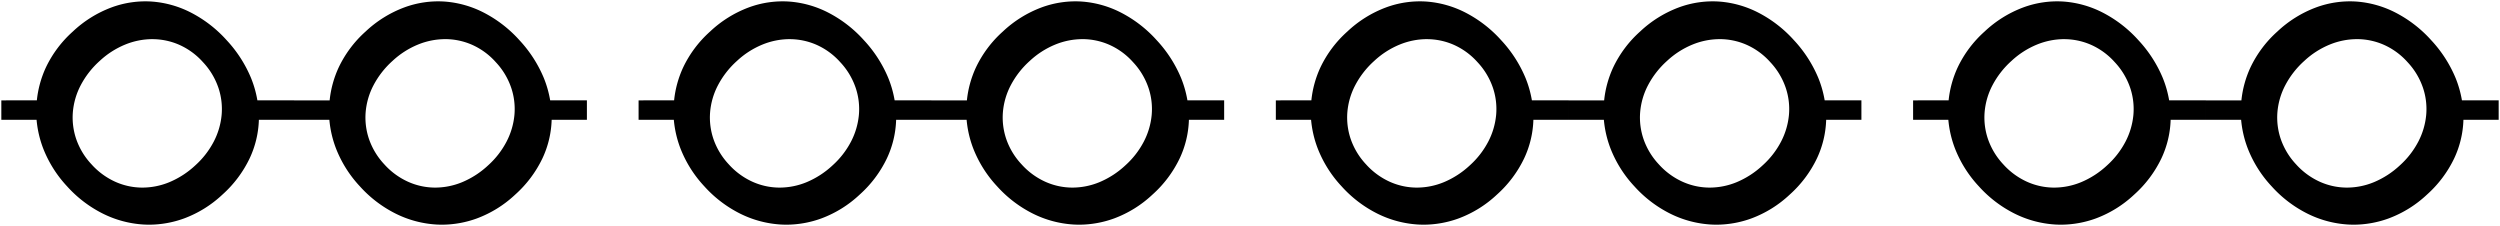 <svg xmlns="http://www.w3.org/2000/svg" width="938.451" height="84.838" viewBox="0 0 938.451 84.838"><g transform="translate(-60.499 -112.499)"><path d="M163.188,83.774a39.464,39.464,0,0,1-15.123-4.064,45.322,45.322,0,0,1-13.494-10.286A44.564,44.564,0,0,1,125.615,55.2a39.824,39.824,0,0,1-2.479-10.725H109.906v-7.3h13.335a38.742,38.742,0,0,1,3.4-12.371A42.616,42.616,0,0,1,136.731,11.34,43.273,43.273,0,0,1,151.19,2.314a36.75,36.75,0,0,1,15.2-2.229,38.158,38.158,0,0,1,14.806,4.2,46.83,46.83,0,0,1,13.263,10.277A47.648,47.648,0,0,1,203.65,28.8a40.434,40.434,0,0,1,2.375,8.375h13.787v7.3H206.581a36.482,36.482,0,0,1-3.48,14.508A43.3,43.3,0,0,1,192.843,72.6a42.711,42.711,0,0,1-14.294,8.878,38.43,38.43,0,0,1-13.172,2.364Q164.284,83.838,163.188,83.774Zm3.4-69.582a27.12,27.12,0,0,0-10.247,2.063,31.616,31.616,0,0,0-9.5,6.112,32.7,32.7,0,0,0-7.122,9.115,26.444,26.444,0,0,0-2.957,10.1,25.049,25.049,0,0,0,1.292,10.22,26.473,26.473,0,0,0,5.689,9.365,26.881,26.881,0,0,0,8.87,6.531,24.888,24.888,0,0,0,10.1,2.221,26.63,26.63,0,0,0,10.33-2.059,32.818,32.818,0,0,0,9.7-6.3,31.739,31.739,0,0,0,6.923-8.929,27.157,27.157,0,0,0,2.947-10.032,24.929,24.929,0,0,0-1.25-10.251,26.53,26.53,0,0,0-5.765-9.527,26.16,26.16,0,0,0-8.946-6.533,25.129,25.129,0,0,0-10.04-2.1ZM53.282,83.774A39.462,39.462,0,0,1,38.16,79.711,45.317,45.317,0,0,1,24.665,69.425,44.555,44.555,0,0,1,15.708,55.2a39.842,39.842,0,0,1-2.479-10.725H0v-7.3H13.334a38.755,38.755,0,0,1,3.4-12.371,42.612,42.612,0,0,1,10.1-13.462A43.23,43.23,0,0,1,41.284,2.314,36.75,36.75,0,0,1,56.487.085a38.142,38.142,0,0,1,14.805,4.2A46.832,46.832,0,0,1,84.555,14.565,47.572,47.572,0,0,1,93.741,28.8a40.354,40.354,0,0,1,2.378,8.375h13.787v7.3H96.676a36.51,36.51,0,0,1-3.483,14.508A43.3,43.3,0,0,1,82.937,72.6a42.727,42.727,0,0,1-14.292,8.878,38.451,38.451,0,0,1-13.174,2.364Q54.377,83.838,53.282,83.774Zm3.4-69.582A27.126,27.126,0,0,0,46.43,16.255a31.62,31.62,0,0,0-9.5,6.112,32.694,32.694,0,0,0-7.122,9.115,26.454,26.454,0,0,0-2.957,10.1,25.058,25.058,0,0,0,1.292,10.22,26.489,26.489,0,0,0,5.689,9.365A26.886,26.886,0,0,0,42.7,67.7a24.9,24.9,0,0,0,10.1,2.221,26.635,26.635,0,0,0,10.33-2.059,32.822,32.822,0,0,0,9.7-6.3,31.741,31.741,0,0,0,6.923-8.929,27.165,27.165,0,0,0,2.947-10.032,24.96,24.96,0,0,0-1.248-10.251,26.564,26.564,0,0,0-5.767-9.527A26.17,26.17,0,0,0,66.747,16.3a25.141,25.141,0,0,0-10.042-2.1Z" transform="translate(60.999 112.999)" stroke="rgba(0,0,0,0)" stroke-miterlimit="10" stroke-width="1"/><path d="M163.188,83.774a39.464,39.464,0,0,1-15.123-4.064,45.322,45.322,0,0,1-13.494-10.286A44.564,44.564,0,0,1,125.615,55.2a39.824,39.824,0,0,1-2.479-10.725H109.906v-7.3h13.335a38.742,38.742,0,0,1,3.4-12.371A42.616,42.616,0,0,1,136.731,11.34,43.273,43.273,0,0,1,151.19,2.314a36.75,36.75,0,0,1,15.2-2.229,38.158,38.158,0,0,1,14.806,4.2,46.83,46.83,0,0,1,13.263,10.277A47.648,47.648,0,0,1,203.65,28.8a40.434,40.434,0,0,1,2.375,8.375h13.787v7.3H206.581a36.482,36.482,0,0,1-3.48,14.508A43.3,43.3,0,0,1,192.843,72.6a42.711,42.711,0,0,1-14.294,8.878,38.43,38.43,0,0,1-13.172,2.364Q164.284,83.838,163.188,83.774Zm3.4-69.582a27.12,27.12,0,0,0-10.247,2.063,31.616,31.616,0,0,0-9.5,6.112,32.7,32.7,0,0,0-7.122,9.115,26.444,26.444,0,0,0-2.957,10.1,25.049,25.049,0,0,0,1.292,10.22,26.473,26.473,0,0,0,5.689,9.365,26.881,26.881,0,0,0,8.87,6.531,24.888,24.888,0,0,0,10.1,2.221,26.63,26.63,0,0,0,10.33-2.059,32.818,32.818,0,0,0,9.7-6.3,31.739,31.739,0,0,0,6.923-8.929,27.157,27.157,0,0,0,2.947-10.032,24.929,24.929,0,0,0-1.25-10.251,26.53,26.53,0,0,0-5.765-9.527,26.16,26.16,0,0,0-8.946-6.533,25.129,25.129,0,0,0-10.04-2.1ZM53.282,83.774A39.462,39.462,0,0,1,38.16,79.711,45.317,45.317,0,0,1,24.665,69.425,44.555,44.555,0,0,1,15.708,55.2a39.842,39.842,0,0,1-2.479-10.725H0v-7.3H13.334a38.755,38.755,0,0,1,3.4-12.371,42.612,42.612,0,0,1,10.1-13.462A43.23,43.23,0,0,1,41.284,2.314,36.75,36.75,0,0,1,56.487.085a38.142,38.142,0,0,1,14.805,4.2A46.832,46.832,0,0,1,84.555,14.565,47.572,47.572,0,0,1,93.741,28.8a40.354,40.354,0,0,1,2.378,8.375h13.787v7.3H96.676a36.51,36.51,0,0,1-3.483,14.508A43.3,43.3,0,0,1,82.937,72.6a42.727,42.727,0,0,1-14.292,8.878,38.451,38.451,0,0,1-13.174,2.364Q54.377,83.838,53.282,83.774Zm3.4-69.582A27.126,27.126,0,0,0,46.43,16.255a31.62,31.62,0,0,0-9.5,6.112,32.694,32.694,0,0,0-7.122,9.115,26.454,26.454,0,0,0-2.957,10.1,25.058,25.058,0,0,0,1.292,10.22,26.489,26.489,0,0,0,5.689,9.365A26.886,26.886,0,0,0,42.7,67.7a24.9,24.9,0,0,0,10.1,2.221,26.635,26.635,0,0,0,10.33-2.059,32.822,32.822,0,0,0,9.7-6.3,31.741,31.741,0,0,0,6.923-8.929,27.165,27.165,0,0,0,2.947-10.032,24.96,24.96,0,0,0-1.248-10.251,26.564,26.564,0,0,0-5.767-9.527A26.17,26.17,0,0,0,66.747,16.3a25.141,25.141,0,0,0-10.042-2.1Z" transform="translate(539.425 112.999)" stroke="rgba(0,0,0,0)" stroke-miterlimit="10" stroke-width="1"/><path d="M163.188,83.774a39.464,39.464,0,0,1-15.123-4.064,45.322,45.322,0,0,1-13.494-10.286A44.564,44.564,0,0,1,125.615,55.2a39.824,39.824,0,0,1-2.479-10.725H109.906v-7.3h13.335a38.742,38.742,0,0,1,3.4-12.371A42.616,42.616,0,0,1,136.731,11.34,43.273,43.273,0,0,1,151.19,2.314a36.75,36.75,0,0,1,15.2-2.229,38.158,38.158,0,0,1,14.806,4.2,46.83,46.83,0,0,1,13.263,10.277A47.648,47.648,0,0,1,203.65,28.8a40.434,40.434,0,0,1,2.375,8.375h13.787v7.3H206.581a36.482,36.482,0,0,1-3.48,14.508A43.3,43.3,0,0,1,192.843,72.6a42.711,42.711,0,0,1-14.294,8.878,38.43,38.43,0,0,1-13.172,2.364Q164.284,83.838,163.188,83.774Zm3.4-69.582a27.12,27.12,0,0,0-10.247,2.063,31.616,31.616,0,0,0-9.5,6.112,32.7,32.7,0,0,0-7.122,9.115,26.444,26.444,0,0,0-2.957,10.1,25.049,25.049,0,0,0,1.292,10.22,26.473,26.473,0,0,0,5.689,9.365,26.881,26.881,0,0,0,8.87,6.531,24.888,24.888,0,0,0,10.1,2.221,26.63,26.63,0,0,0,10.33-2.059,32.818,32.818,0,0,0,9.7-6.3,31.739,31.739,0,0,0,6.923-8.929,27.157,27.157,0,0,0,2.947-10.032,24.929,24.929,0,0,0-1.25-10.251,26.53,26.53,0,0,0-5.765-9.527,26.16,26.16,0,0,0-8.946-6.533,25.129,25.129,0,0,0-10.04-2.1ZM53.282,83.774A39.462,39.462,0,0,1,38.16,79.711,45.317,45.317,0,0,1,24.665,69.425,44.555,44.555,0,0,1,15.708,55.2a39.842,39.842,0,0,1-2.479-10.725H0v-7.3H13.334a38.755,38.755,0,0,1,3.4-12.371,42.612,42.612,0,0,1,10.1-13.462A43.23,43.23,0,0,1,41.284,2.314,36.75,36.75,0,0,1,56.487.085a38.142,38.142,0,0,1,14.805,4.2A46.832,46.832,0,0,1,84.555,14.565,47.572,47.572,0,0,1,93.741,28.8a40.354,40.354,0,0,1,2.378,8.375h13.787v7.3H96.676a36.51,36.51,0,0,1-3.483,14.508A43.3,43.3,0,0,1,82.937,72.6a42.727,42.727,0,0,1-14.292,8.878,38.451,38.451,0,0,1-13.174,2.364Q54.377,83.838,53.282,83.774Zm3.4-69.582A27.126,27.126,0,0,0,46.43,16.255a31.62,31.62,0,0,0-9.5,6.112,32.694,32.694,0,0,0-7.122,9.115,26.454,26.454,0,0,0-2.957,10.1,25.058,25.058,0,0,0,1.292,10.22,26.489,26.489,0,0,0,5.689,9.365A26.886,26.886,0,0,0,42.7,67.7a24.9,24.9,0,0,0,10.1,2.221,26.635,26.635,0,0,0,10.33-2.059,32.822,32.822,0,0,0,9.7-6.3,31.741,31.741,0,0,0,6.923-8.929,27.165,27.165,0,0,0,2.947-10.032,24.96,24.96,0,0,0-1.248-10.251,26.564,26.564,0,0,0-5.767-9.527A26.17,26.17,0,0,0,66.747,16.3a25.141,25.141,0,0,0-10.042-2.1Z" transform="translate(300.212 112.999)" stroke="rgba(0,0,0,0)" stroke-miterlimit="10" stroke-width="1"/><path d="M163.188,83.774a39.464,39.464,0,0,1-15.123-4.064,45.322,45.322,0,0,1-13.494-10.286A44.564,44.564,0,0,1,125.615,55.2a39.824,39.824,0,0,1-2.479-10.725H109.906v-7.3h13.335a38.742,38.742,0,0,1,3.4-12.371A42.616,42.616,0,0,1,136.731,11.34,43.273,43.273,0,0,1,151.19,2.314a36.75,36.75,0,0,1,15.2-2.229,38.158,38.158,0,0,1,14.806,4.2,46.83,46.83,0,0,1,13.263,10.277A47.648,47.648,0,0,1,203.65,28.8a40.434,40.434,0,0,1,2.375,8.375h13.787v7.3H206.581a36.482,36.482,0,0,1-3.48,14.508A43.3,43.3,0,0,1,192.843,72.6a42.711,42.711,0,0,1-14.294,8.878,38.43,38.43,0,0,1-13.172,2.364Q164.284,83.838,163.188,83.774Zm3.4-69.582a27.12,27.12,0,0,0-10.247,2.063,31.616,31.616,0,0,0-9.5,6.112,32.7,32.7,0,0,0-7.122,9.115,26.444,26.444,0,0,0-2.957,10.1,25.049,25.049,0,0,0,1.292,10.22,26.473,26.473,0,0,0,5.689,9.365,26.881,26.881,0,0,0,8.87,6.531,24.888,24.888,0,0,0,10.1,2.221,26.63,26.63,0,0,0,10.33-2.059,32.818,32.818,0,0,0,9.7-6.3,31.739,31.739,0,0,0,6.923-8.929,27.157,27.157,0,0,0,2.947-10.032,24.929,24.929,0,0,0-1.25-10.251,26.53,26.53,0,0,0-5.765-9.527,26.16,26.16,0,0,0-8.946-6.533,25.129,25.129,0,0,0-10.04-2.1ZM53.282,83.774A39.462,39.462,0,0,1,38.16,79.711,45.317,45.317,0,0,1,24.665,69.425,44.555,44.555,0,0,1,15.708,55.2a39.842,39.842,0,0,1-2.479-10.725H0v-7.3H13.334a38.755,38.755,0,0,1,3.4-12.371,42.612,42.612,0,0,1,10.1-13.462A43.23,43.23,0,0,1,41.284,2.314,36.75,36.75,0,0,1,56.487.085a38.142,38.142,0,0,1,14.805,4.2A46.832,46.832,0,0,1,84.555,14.565,47.572,47.572,0,0,1,93.741,28.8a40.354,40.354,0,0,1,2.378,8.375h13.787v7.3H96.676a36.51,36.51,0,0,1-3.483,14.508A43.3,43.3,0,0,1,82.937,72.6a42.727,42.727,0,0,1-14.292,8.878,38.451,38.451,0,0,1-13.174,2.364Q54.377,83.838,53.282,83.774Zm3.4-69.582A27.126,27.126,0,0,0,46.43,16.255a31.62,31.62,0,0,0-9.5,6.112,32.694,32.694,0,0,0-7.122,9.115,26.454,26.454,0,0,0-2.957,10.1,25.058,25.058,0,0,0,1.292,10.22,26.489,26.489,0,0,0,5.689,9.365A26.886,26.886,0,0,0,42.7,67.7a24.9,24.9,0,0,0,10.1,2.221,26.635,26.635,0,0,0,10.33-2.059,32.822,32.822,0,0,0,9.7-6.3,31.741,31.741,0,0,0,6.923-8.929,27.165,27.165,0,0,0,2.947-10.032,24.96,24.96,0,0,0-1.248-10.251,26.564,26.564,0,0,0-5.767-9.527A26.17,26.17,0,0,0,66.747,16.3a25.141,25.141,0,0,0-10.042-2.1Z" transform="translate(778.638 112.999)" stroke="rgba(0,0,0,0)" stroke-miterlimit="10" stroke-width="1"/></g></svg>